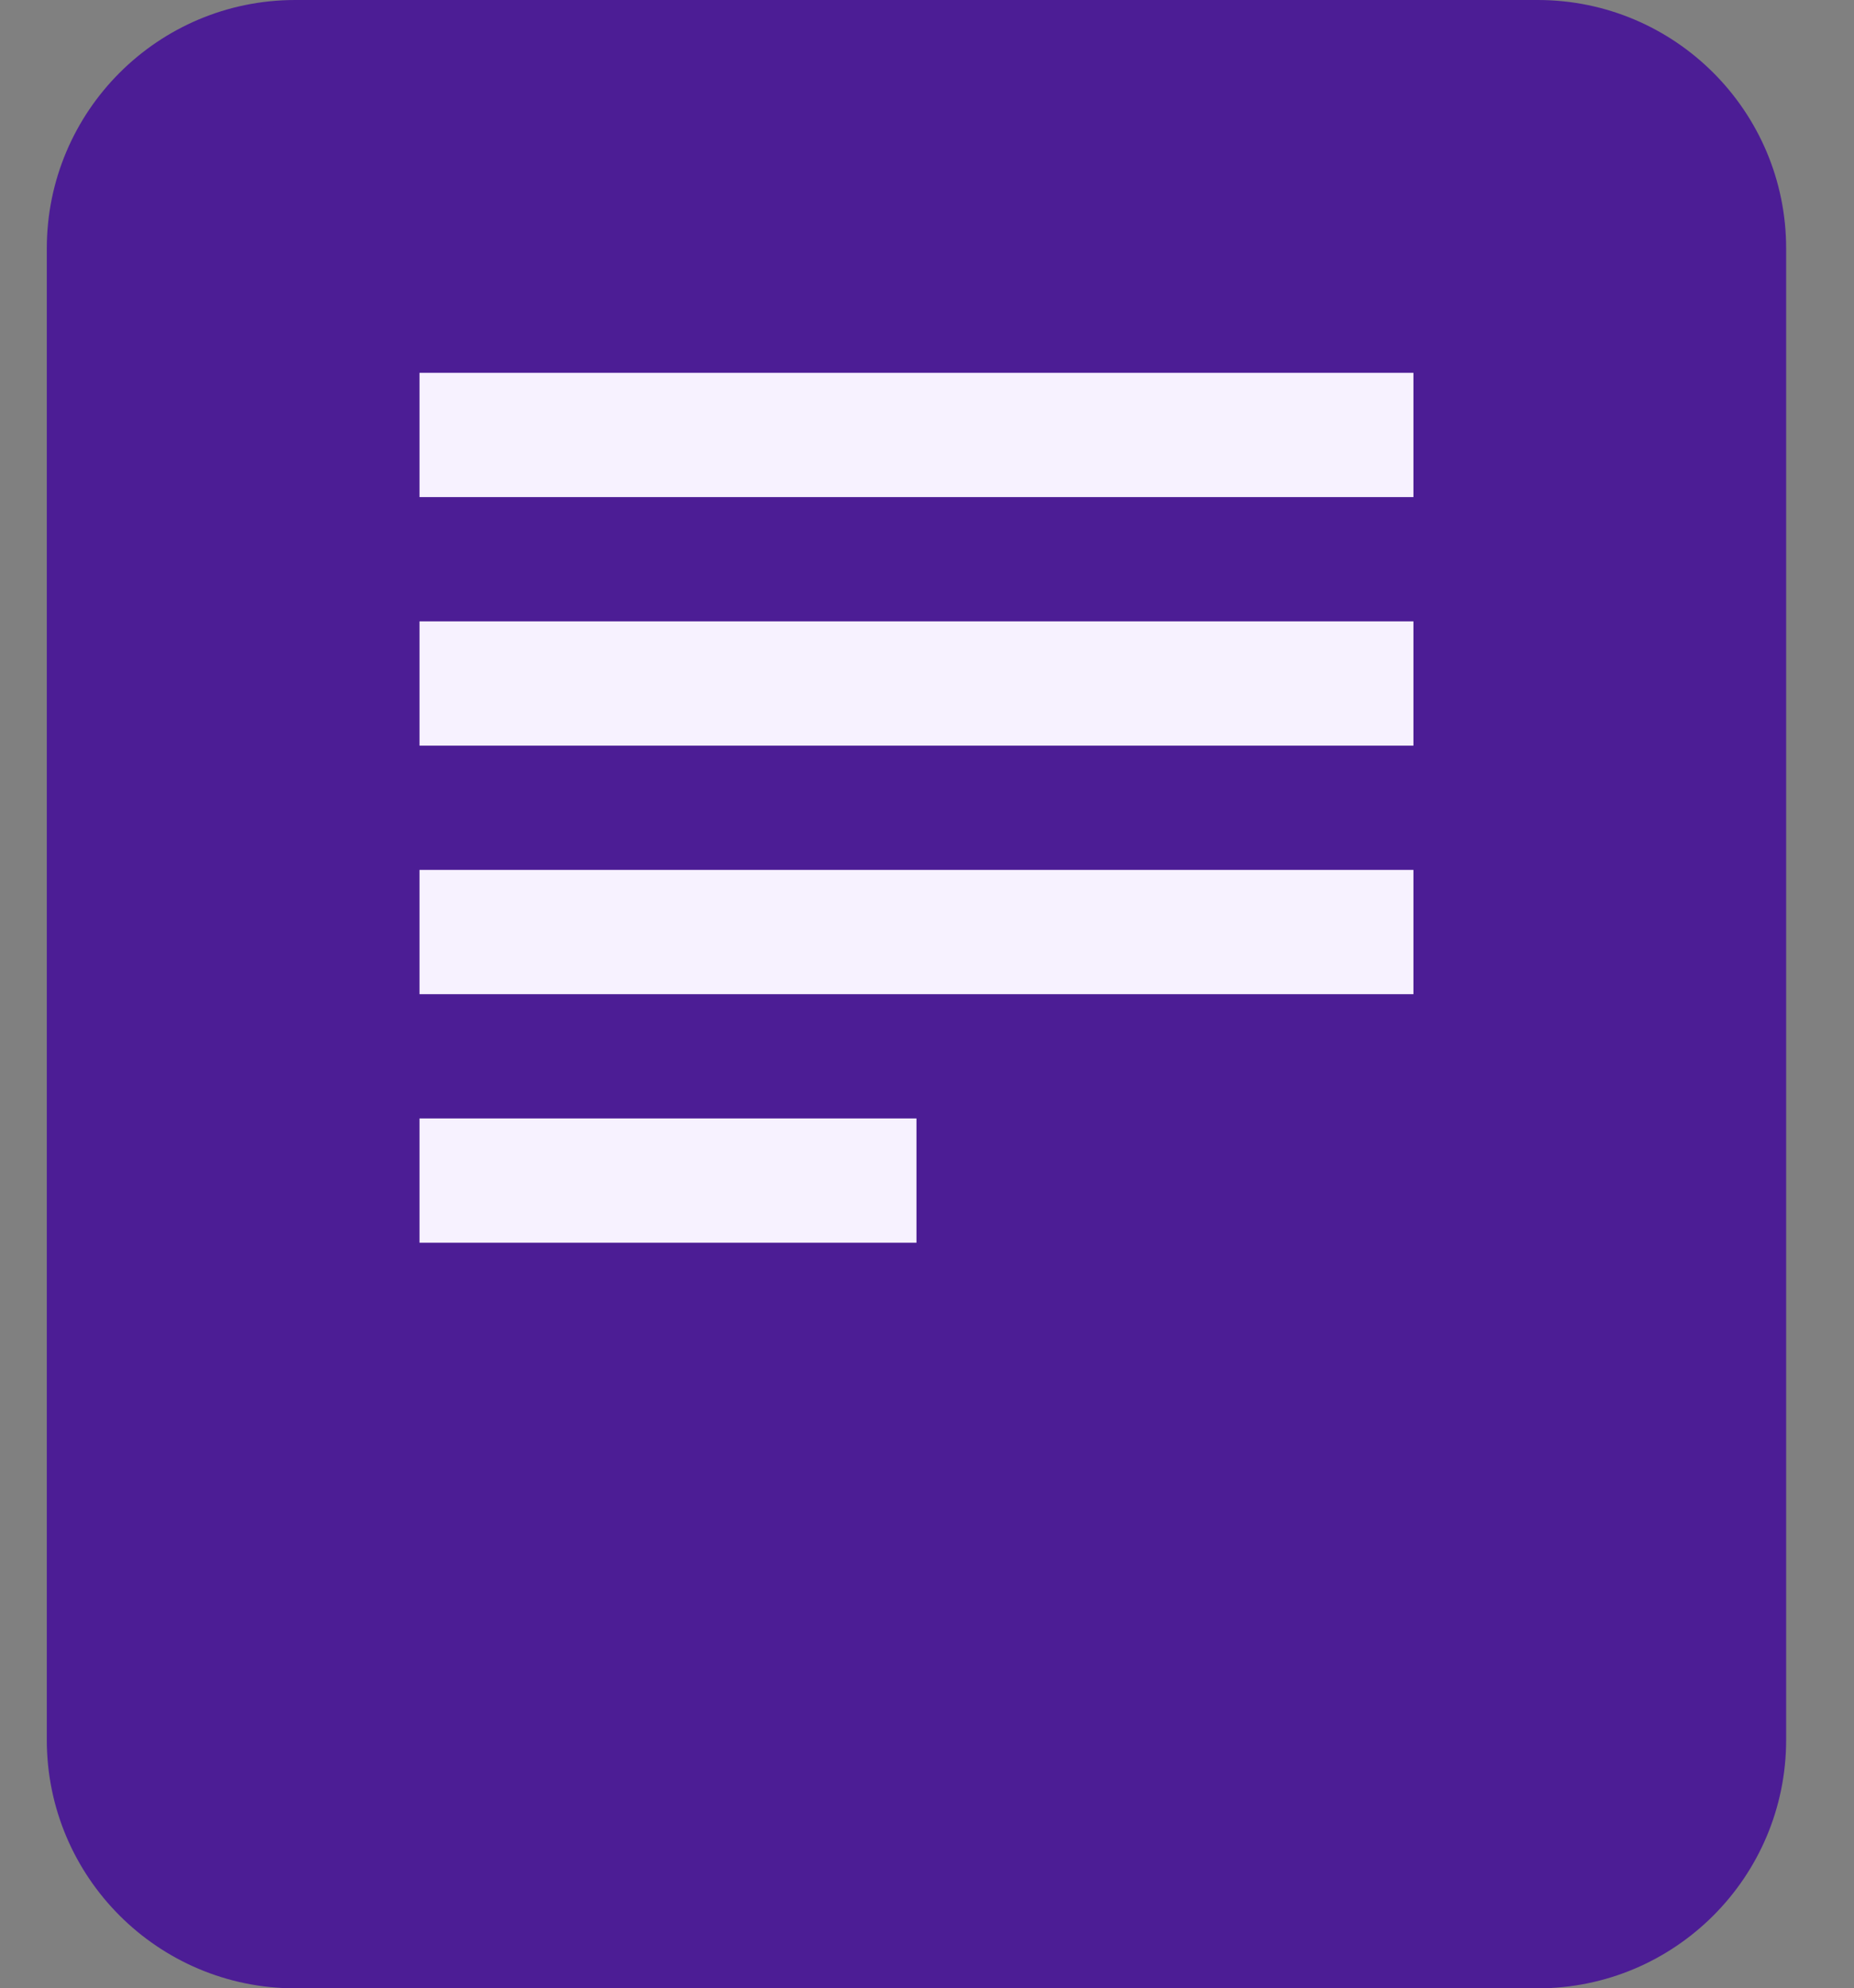 <?xml version="1.0" encoding="utf-8"?>
<svg viewBox="4.987 0 119.382 128" xmlns="http://www.w3.org/2000/svg">
  <rect x="4.987" y="0" width="119.382" height="128" fill="#808080" stroke="none"/>
  <path style="fill: rgb(76, 29, 149);" d="M 15.116 6.232 L 107.05 6.232 L 116.95 17.37 L 116.597 112.486 L 106.343 123.624 L 19.359 123.271 C 19.359 123.271 11.757 111.602 11.757 111.425 C 11.757 111.248 13.171 8.177 13.171 8.177" transform="matrix(1, 0, 0, 1, 0, 3.552713678800501e-15)"/>
  <path d="M104,0H24C15.164,0,8,7.164,8,16v96c0,8.836,7.164,16,16,16h80c8.836,0,16-7.164,16-16V16  C120,7.164,112.836,0,104,0z M112,112c0,4.414-3.586,8-8,8H24c-4.406,0-8-3.586-8-8V16c0-4.414,3.594-8,8-8h80c4.414,0,8,3.586,8,8  V112z" style="fill: rgb(76, 29, 149);" transform="matrix(1, 0, 0, 1, 0, 3.552713678800501e-15)"/>
  <rect height="8" width="64" x="32" y="24" style="fill: rgb(247, 242, 255);" transform="matrix(1, 0, 0, 1, 0, 3.552713678800501e-15)"/>
  <rect height="8" width="64" x="32" y="40" style="fill: rgb(247, 242, 255);" transform="matrix(1, 0, 0, 1, 0, 3.552713678800501e-15)"/>
  <rect height="8" width="64" x="32" y="56" style="fill: rgb(247, 242, 255);" transform="matrix(1, 0, 0, 1, 0, 3.552713678800501e-15)"/>
  <rect height="8" width="32" x="32" y="72" style="fill: rgb(247, 242, 255);" transform="matrix(1, 0, 0, 1, 0, 3.552713678800501e-15)"/>
</svg>